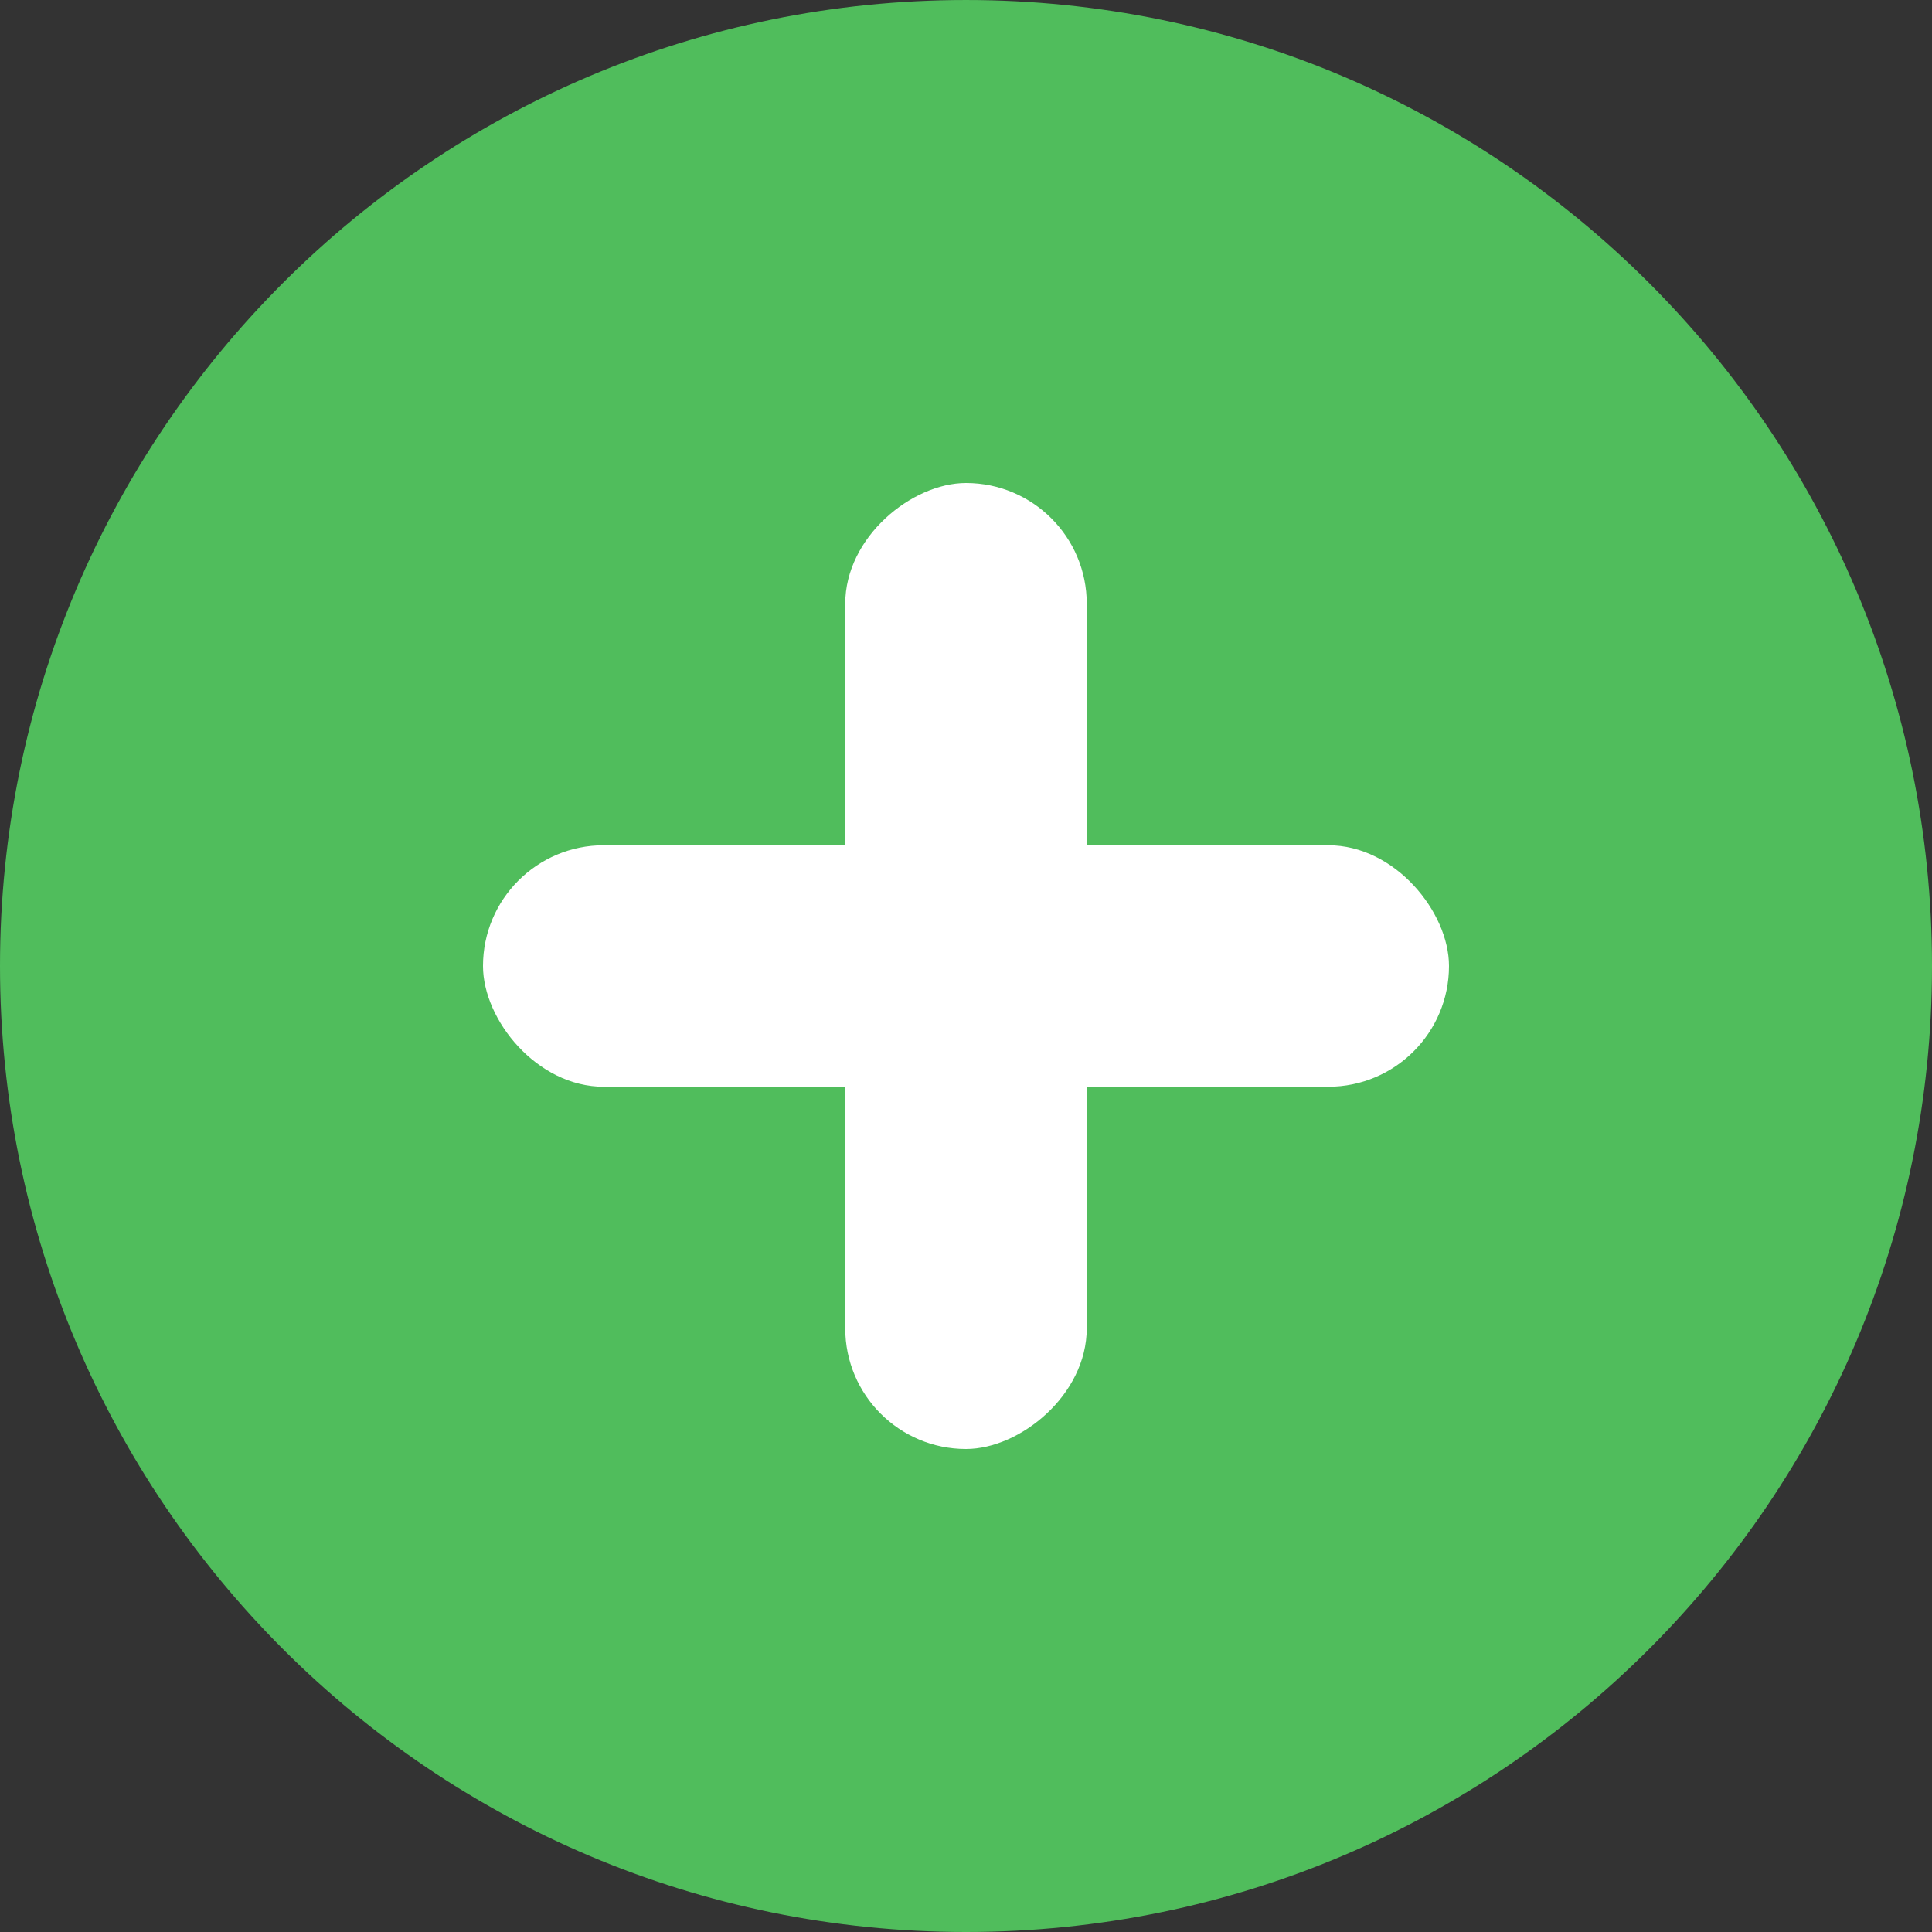 <svg width="16" height="16" viewBox="0 0 16 16" fill="none"
     xmlns="http://www.w3.org/2000/svg">
  <rect x="0" y="0" width="16" height="16" fill="#333333" stroke="none"/>
  <path fill-rule="evenodd" clip-rule="evenodd"
        d="M8 16C12.418 16 16 12.418 16 8C16 3.582 12.418 6.10352e-05 8 6.10352e-05C3.582 6.10352e-05 0 3.582 0 8C0 12.418 3.582 16 8 16Z"
        fill="#50BD5C"/>
  <rect x="4" y="7" width="8" height="2" rx="1" fill="white"/>
  <rect x="9" y="4" width="8" height="2" rx="1"
        transform="rotate(90 9 4)" fill="white"/>
</svg>
